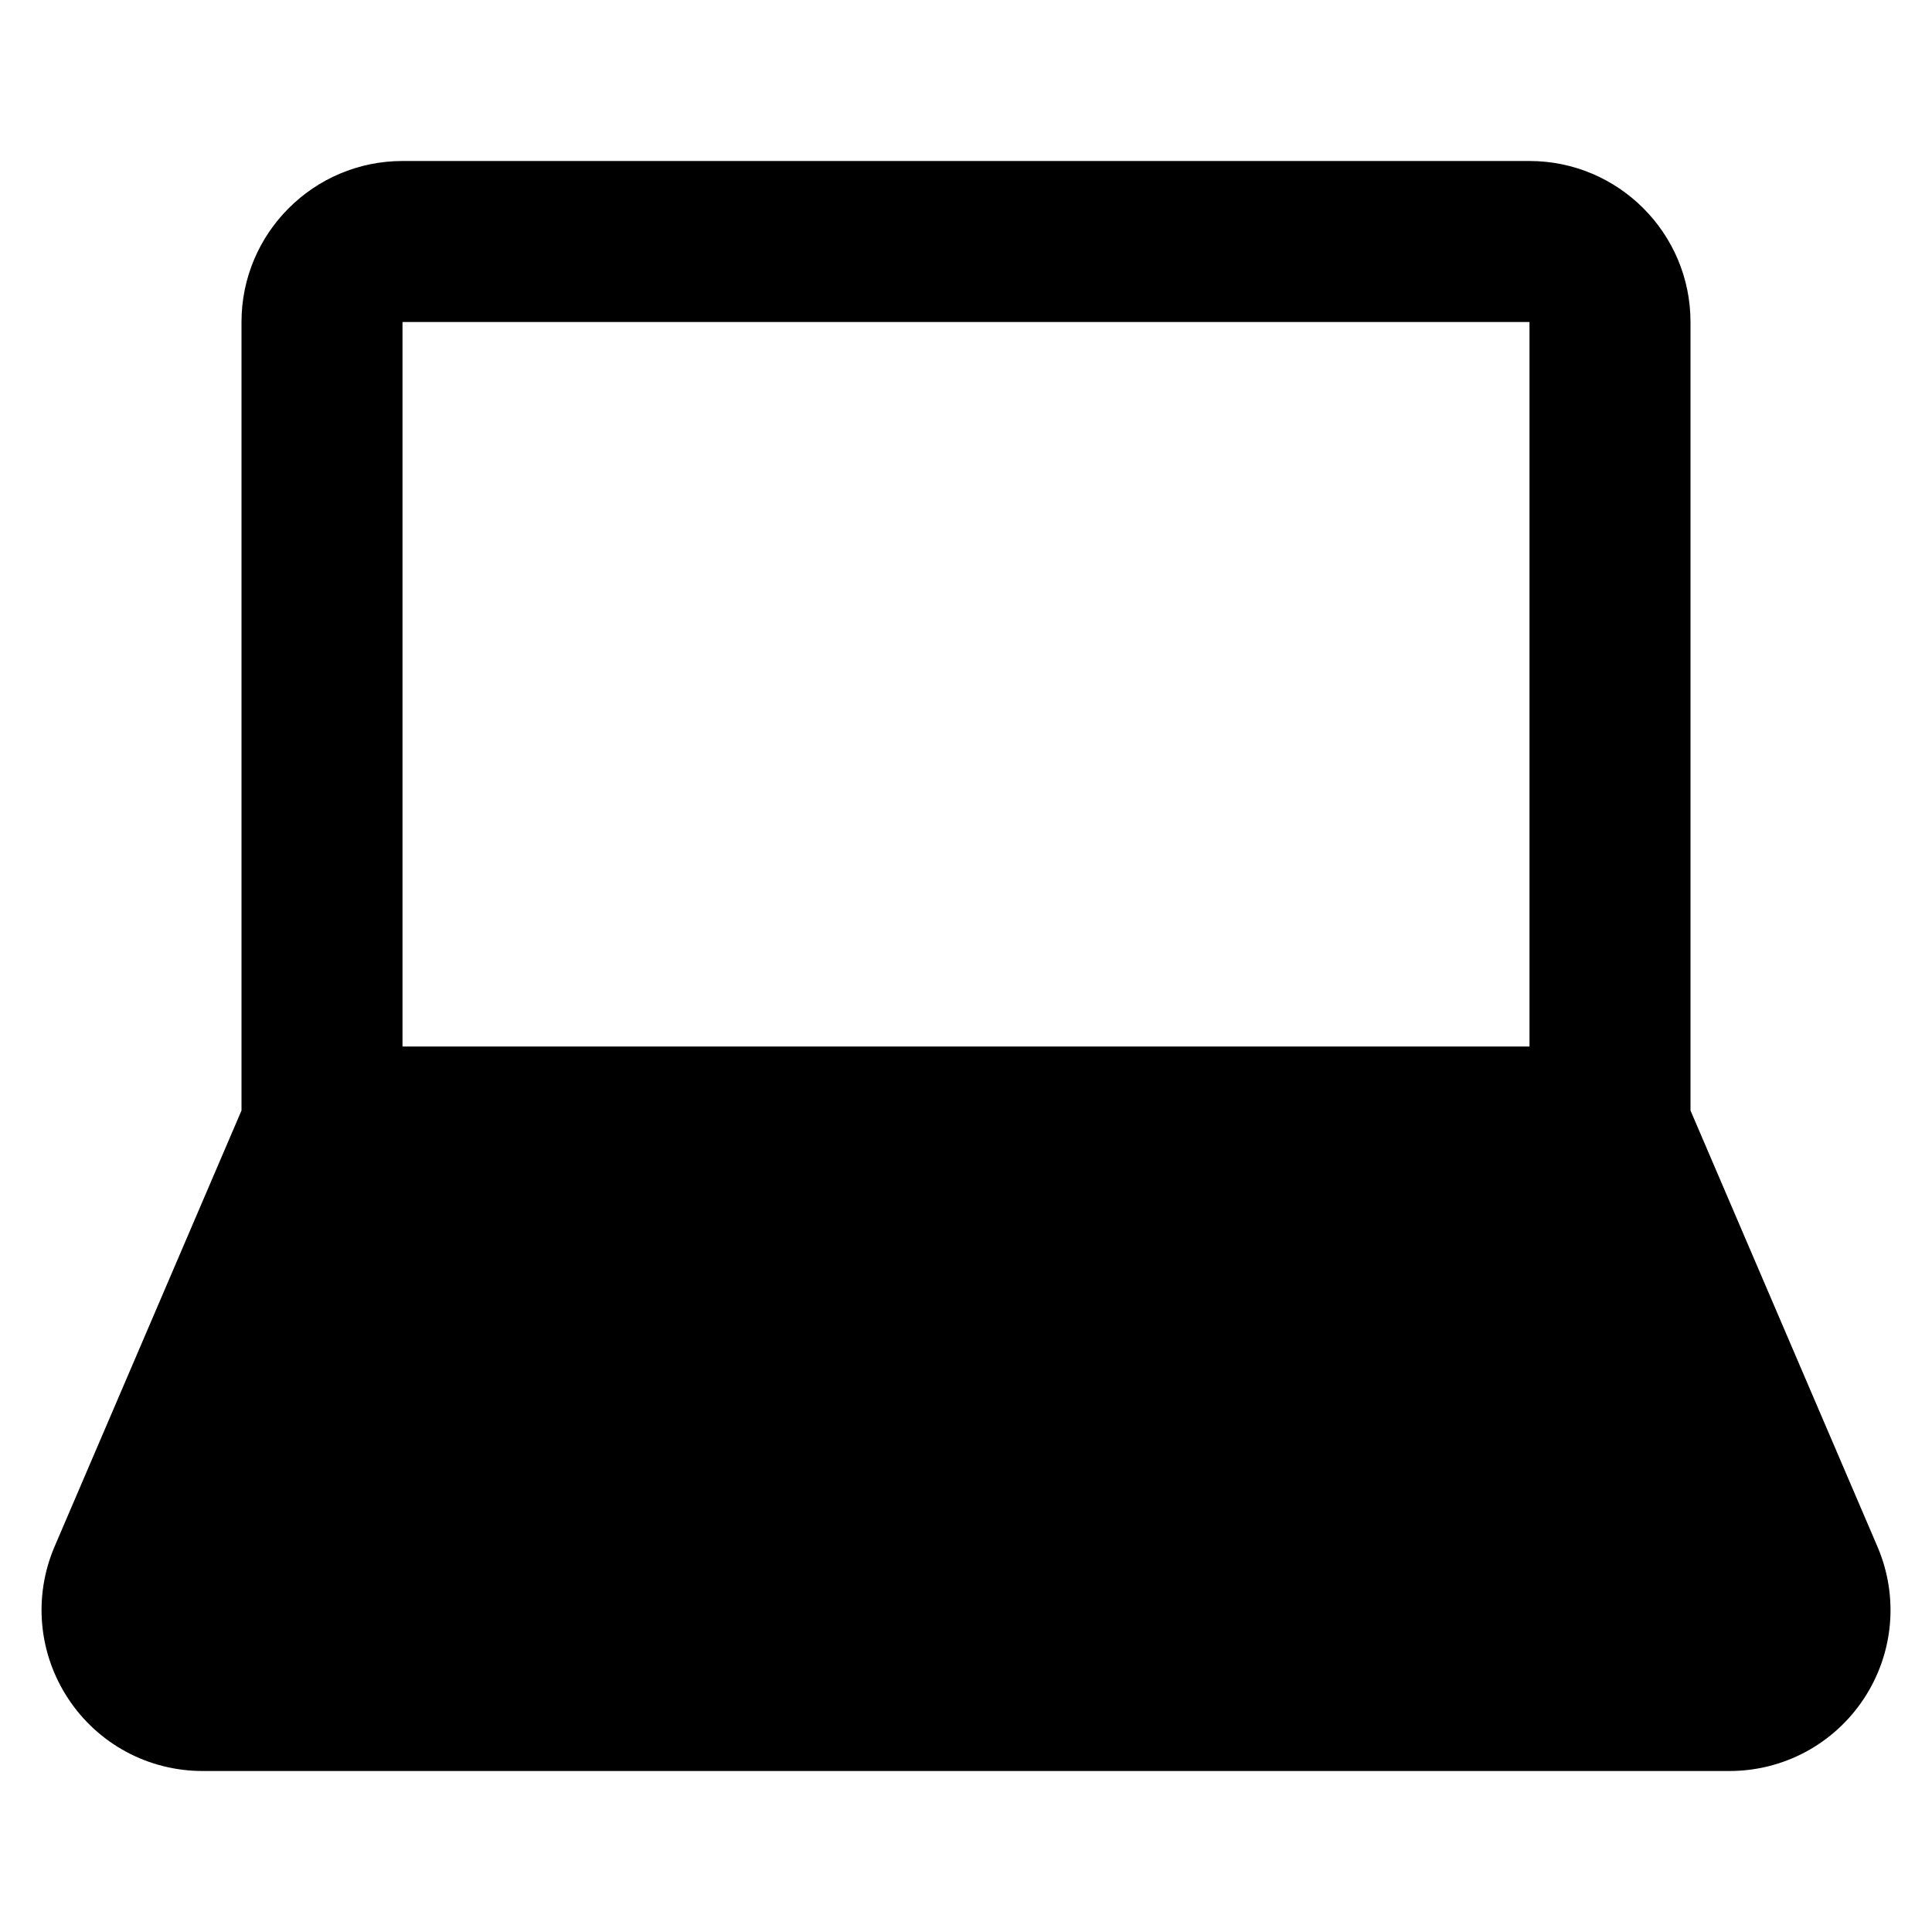 <?xml version="1.0" encoding="utf-8"?>
<!-- Generator: Adobe Illustrator 20.1.0, SVG Export Plug-In . SVG Version: 6.00 Build 0)  -->
<!DOCTYPE svg PUBLIC "-//W3C//DTD SVG 1.1//EN" "http://www.w3.org/Graphics/SVG/1.1/DTD/svg11.dtd">
<svg version="1.1" id="Layer_1" xmlns="http://www.w3.org/2000/svg" xmlns:xlink="http://www.w3.org/1999/xlink" x="0px" y="0px"
	 width="24px" height="24px" viewBox="0 0 24 24" enable-background="new 0 0 24 24" xml:space="preserve">
<path d="M2.517,22h18.967c0.674,0,1.298-0.336,1.67-0.899c0.371-0.563,0.434-1.269,0.168-1.889L21,13.795V4c0-1.103-0.897-2-2-2H5
	C3.897,2,3,2.897,3,4v9.795l-2.322,5.417c-0.265,0.62-0.202,1.326,0.169,1.889C1.218,21.664,1.842,22,2.517,22z M5,4h14v9H5V4z"/>
</svg>
